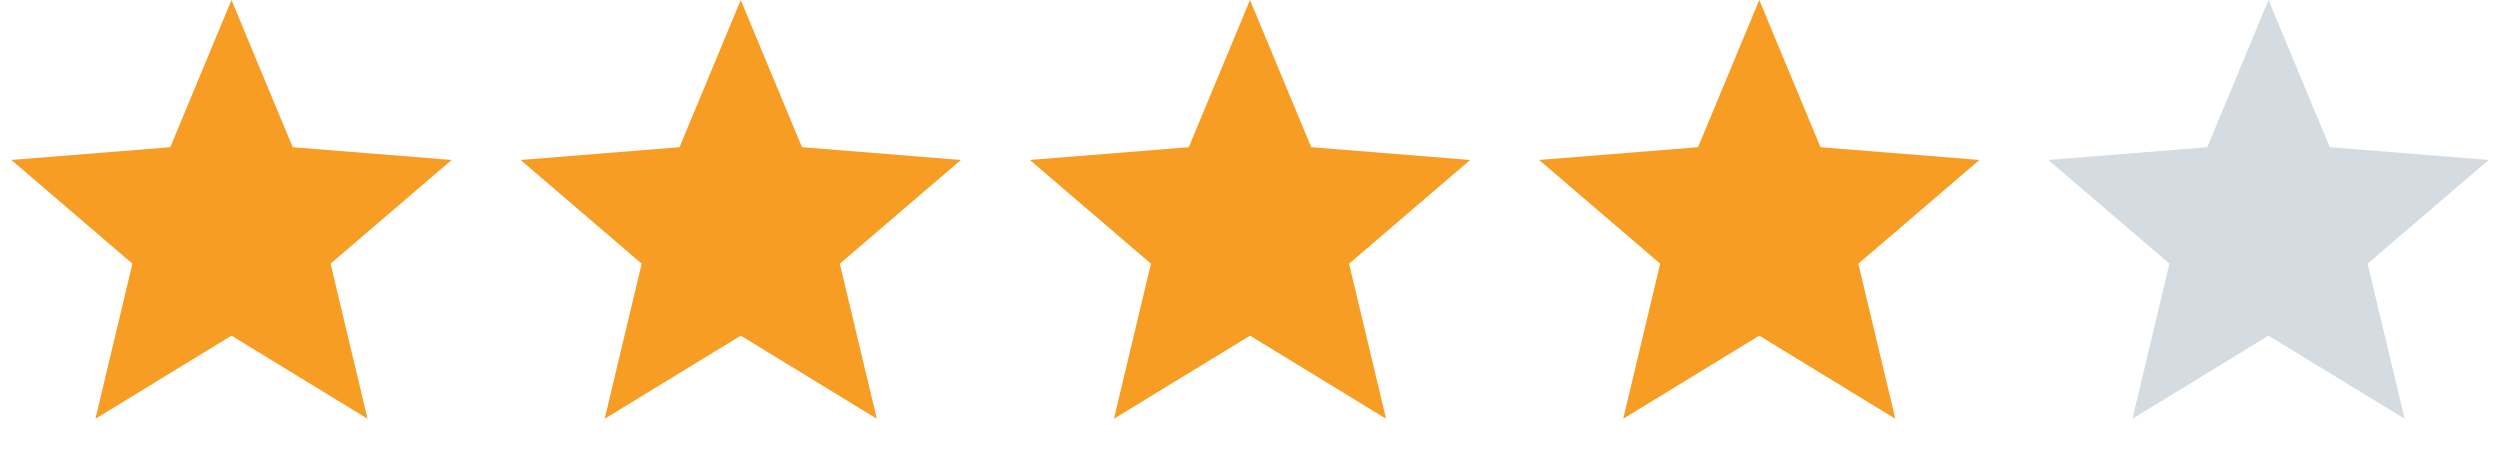 <svg width="108" height="20" viewBox="0 0 108 20" fill="none" xmlns="http://www.w3.org/2000/svg">
<path d="M10 0L12.645 6.359L19.511 6.91L14.28 11.391L15.878 18.09L10 14.5L4.122 18.09L5.72 11.391L0.489 6.91L7.355 6.359L10 0Z" fill="#F79D23"/>
<path d="M32 0L34.645 6.359L41.511 6.91L36.28 11.391L37.878 18.09L32 14.5L26.122 18.09L27.72 11.391L22.489 6.91L29.355 6.359L32 0Z" fill="#F79D23"/>
<path d="M54 0L56.645 6.359L63.511 6.91L58.28 11.391L59.878 18.09L54 14.5L48.122 18.09L49.72 11.391L44.489 6.91L51.355 6.359L54 0Z" fill="#F79D23"/>
<path d="M76 0L78.645 6.359L85.511 6.91L80.28 11.391L81.878 18.09L76 14.5L70.122 18.09L71.72 11.391L66.489 6.91L73.355 6.359L76 0Z" fill="#F79D23"/>
<path d="M98 0L100.645 6.359L107.511 6.91L102.28 11.391L103.878 18.09L98 14.5L92.122 18.09L93.72 11.391L88.489 6.91L95.355 6.359L98 0Z" fill="#D4DBE1"/>
</svg>
